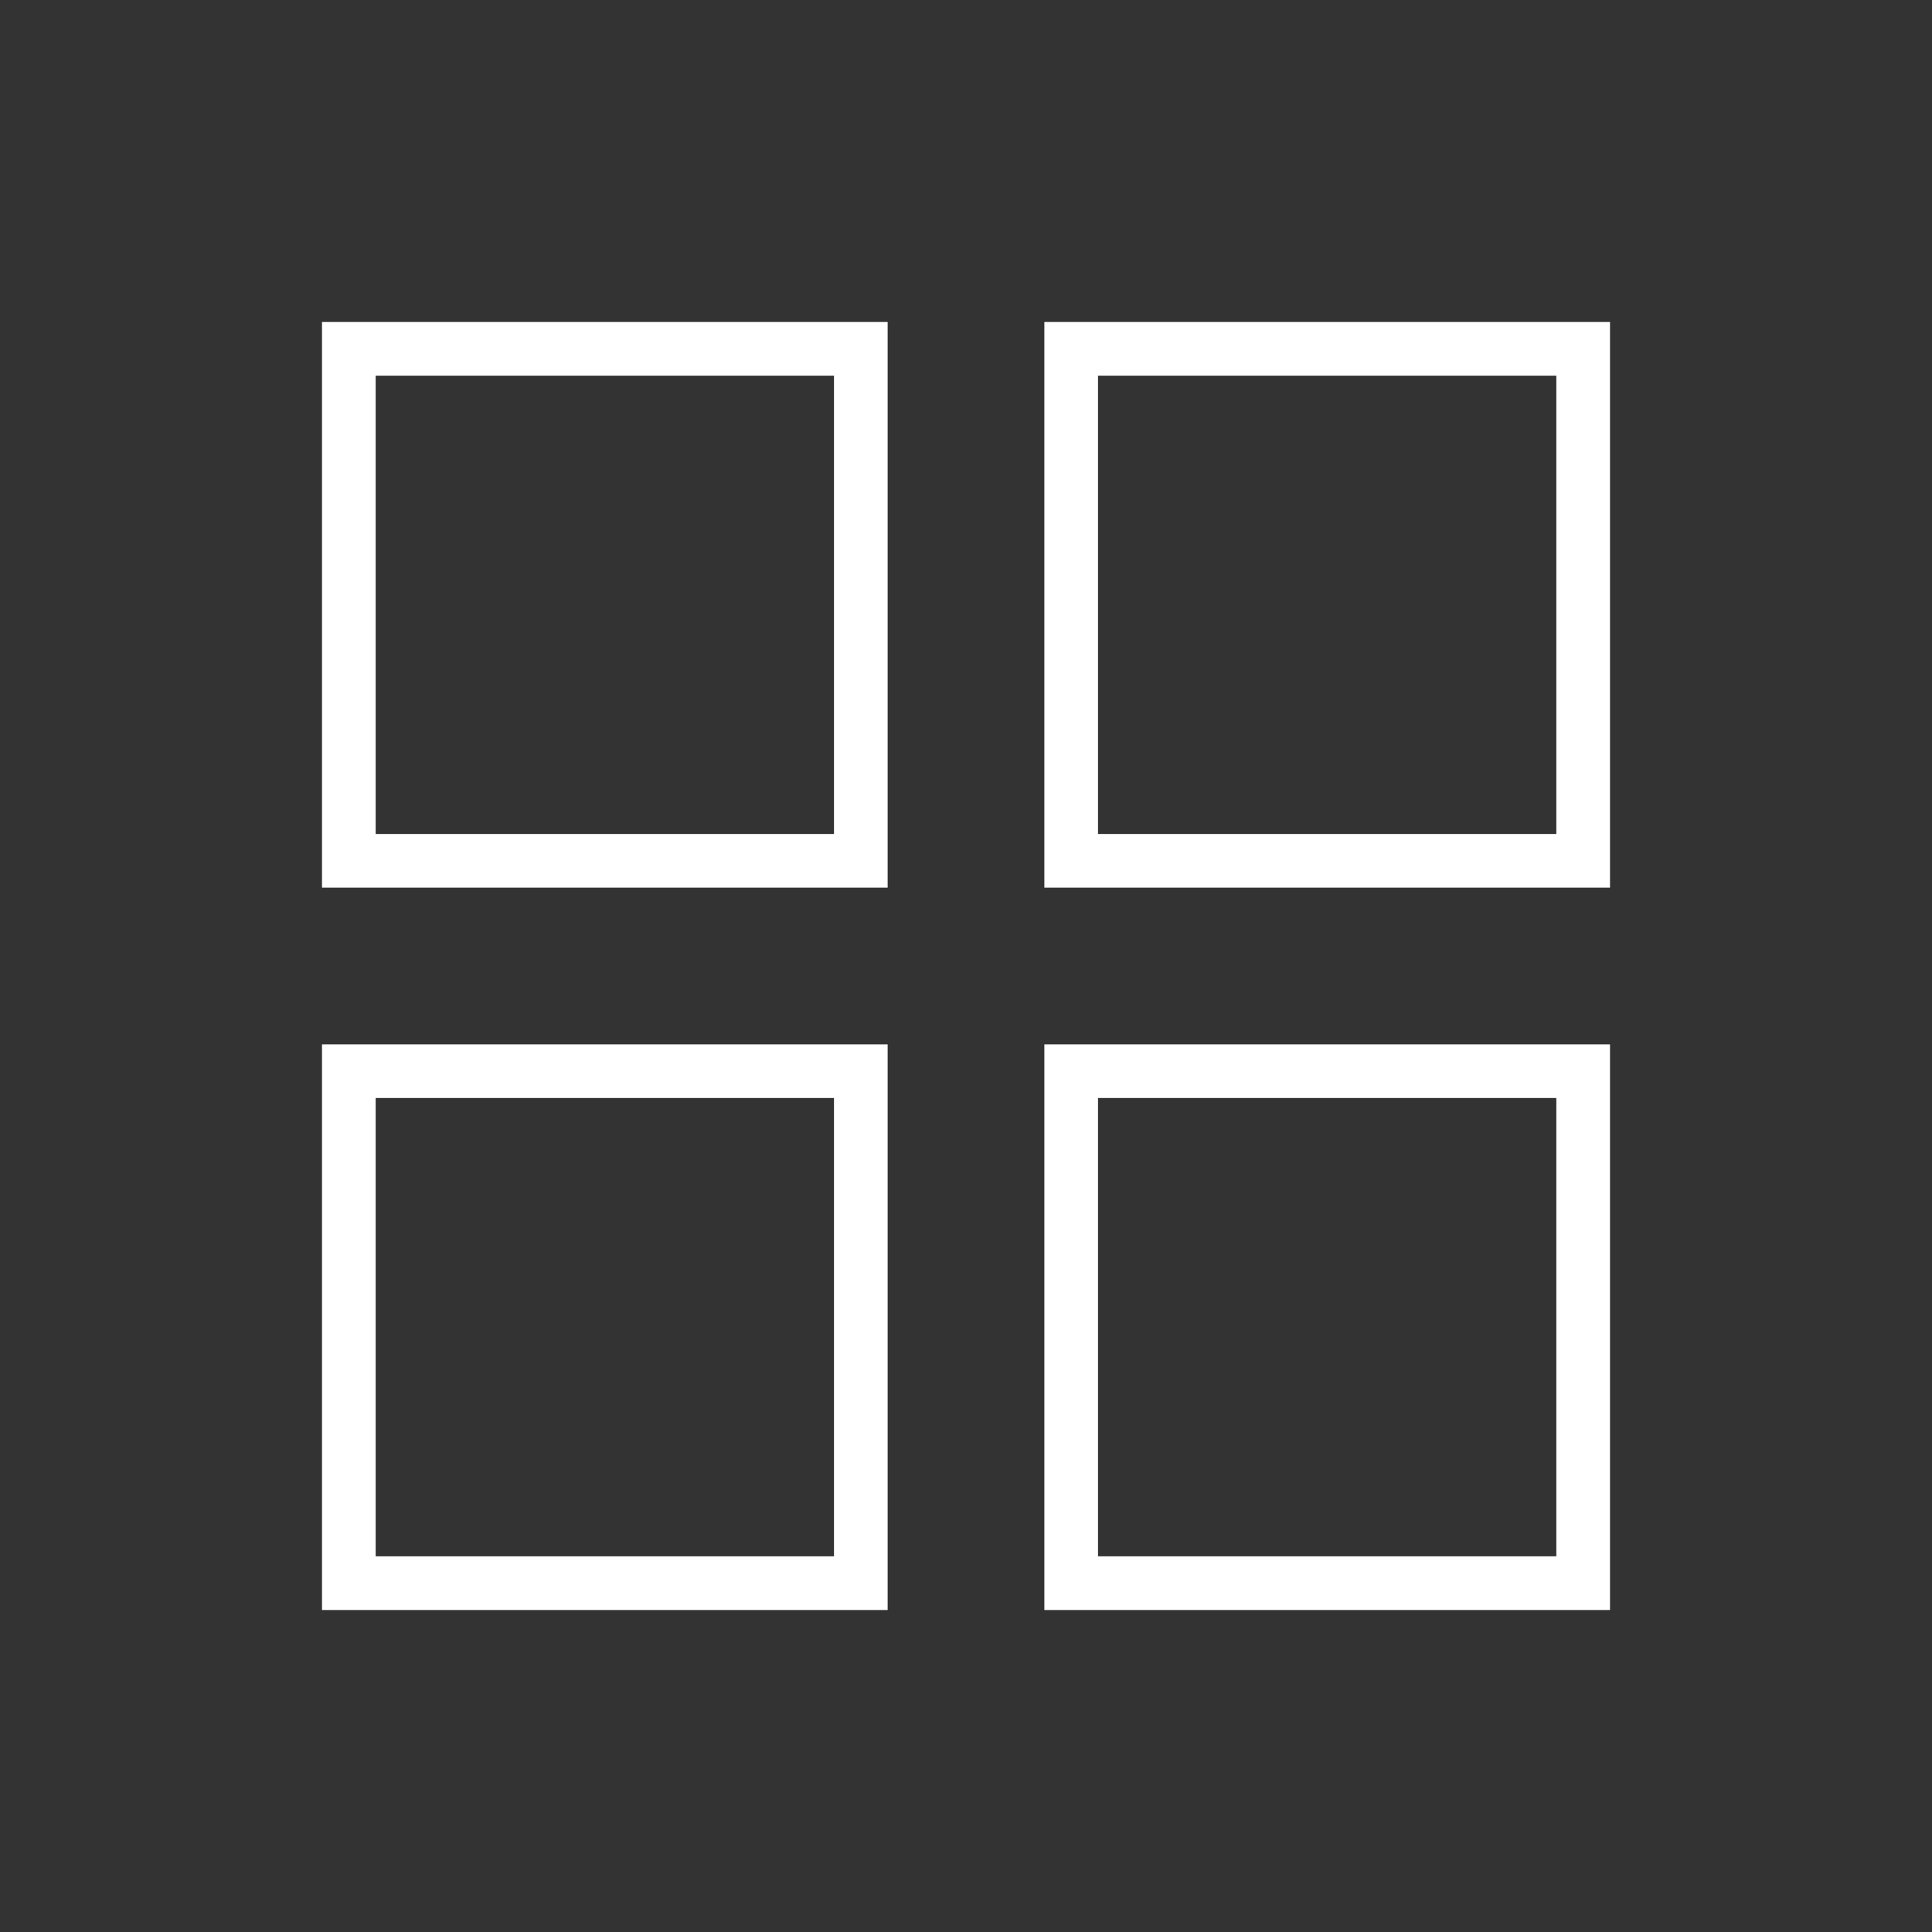 <svg id="icon" xmlns="http://www.w3.org/2000/svg" viewBox="0 0 18 18"><rect x="0" y="0" width="18" height="18" fill="#333333" stroke="none"/><defs><style>.cls-1{fill:#fff;}</style></defs><title>i</title><path class="cls-1" d="M14.5,3.5V7.77H10.23V3.5H14.5M15,3H9.73V8.27H15V3h0Z"/><path class="cls-1" d="M7.77,3.5V7.77H3.5V3.5H7.77M8.27,3H3V8.27H8.27V3h0Z"/><path class="cls-1" d="M7.77,10.23V14.5H3.5V10.23H7.77m0.5-.5H3V15H8.27V9.73h0Z"/><path class="cls-1" d="M14.5,10.23V14.5H10.23V10.23H14.5m0.5-.5H9.73V15H15V9.73h0Z"/></svg>